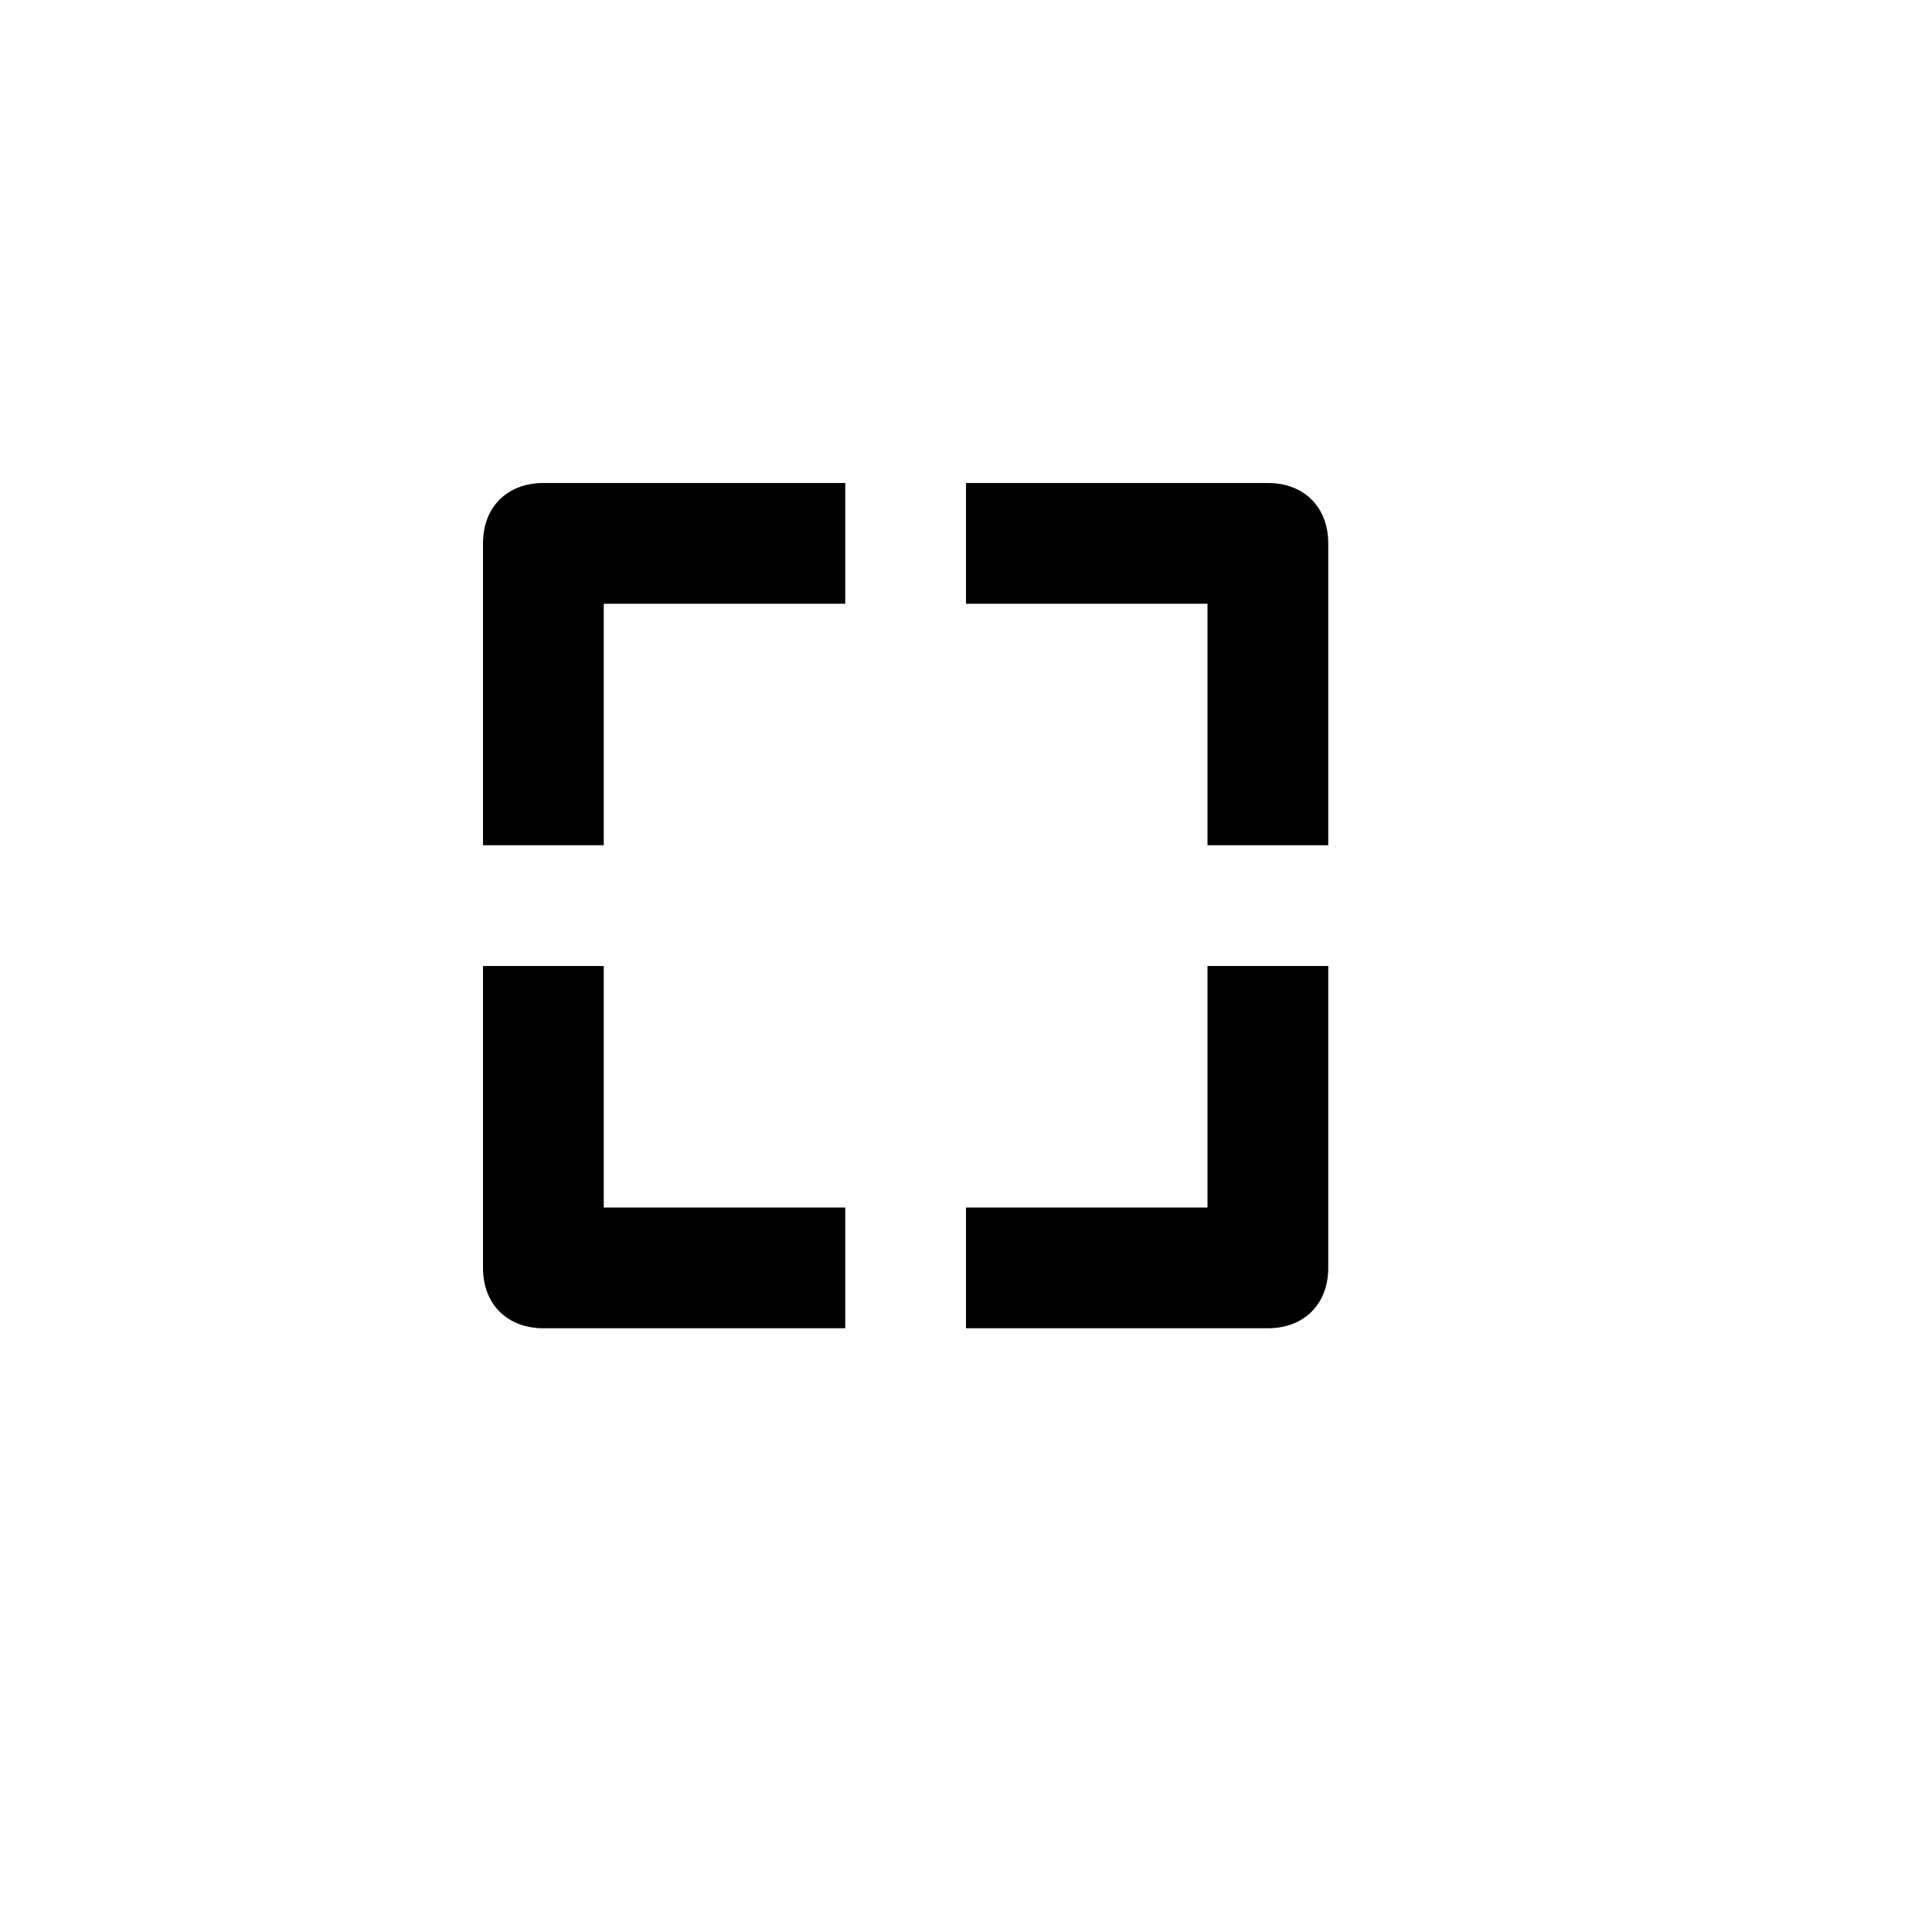 <?xml version="1.0" encoding="utf-8"?>
<!-- Generator: Adobe Illustrator 21.0.2, SVG Export Plug-In . SVG Version: 6.00 Build 0)  -->
<svg version="1.1" id="Layer_1" xmlns="http://www.w3.org/2000/svg" xmlns:xlink="http://www.w3.org/1999/xlink" x="0px" y="0px"
	 viewBox="0 0 16 16" style="enable-background:new 0 0 16 16;" xml:space="preserve">
<g>
	<path d="M5,5h2V4H4.5C4.2,4,4,4.2,4,4.5V7h1V5z"/>
	<path d="M10,10H8v1h2.5c0.3,0,0.5-0.2,0.5-0.5V8h-1V10z"/>
	<path d="M8,5h2v2h1V4.5C11,4.2,10.8,4,10.5,4H8V5z"/>
	<path d="M7,10H5V8H4v2.5C4,10.8,4.2,11,4.5,11H7V10z"/>
</g>
</svg>
